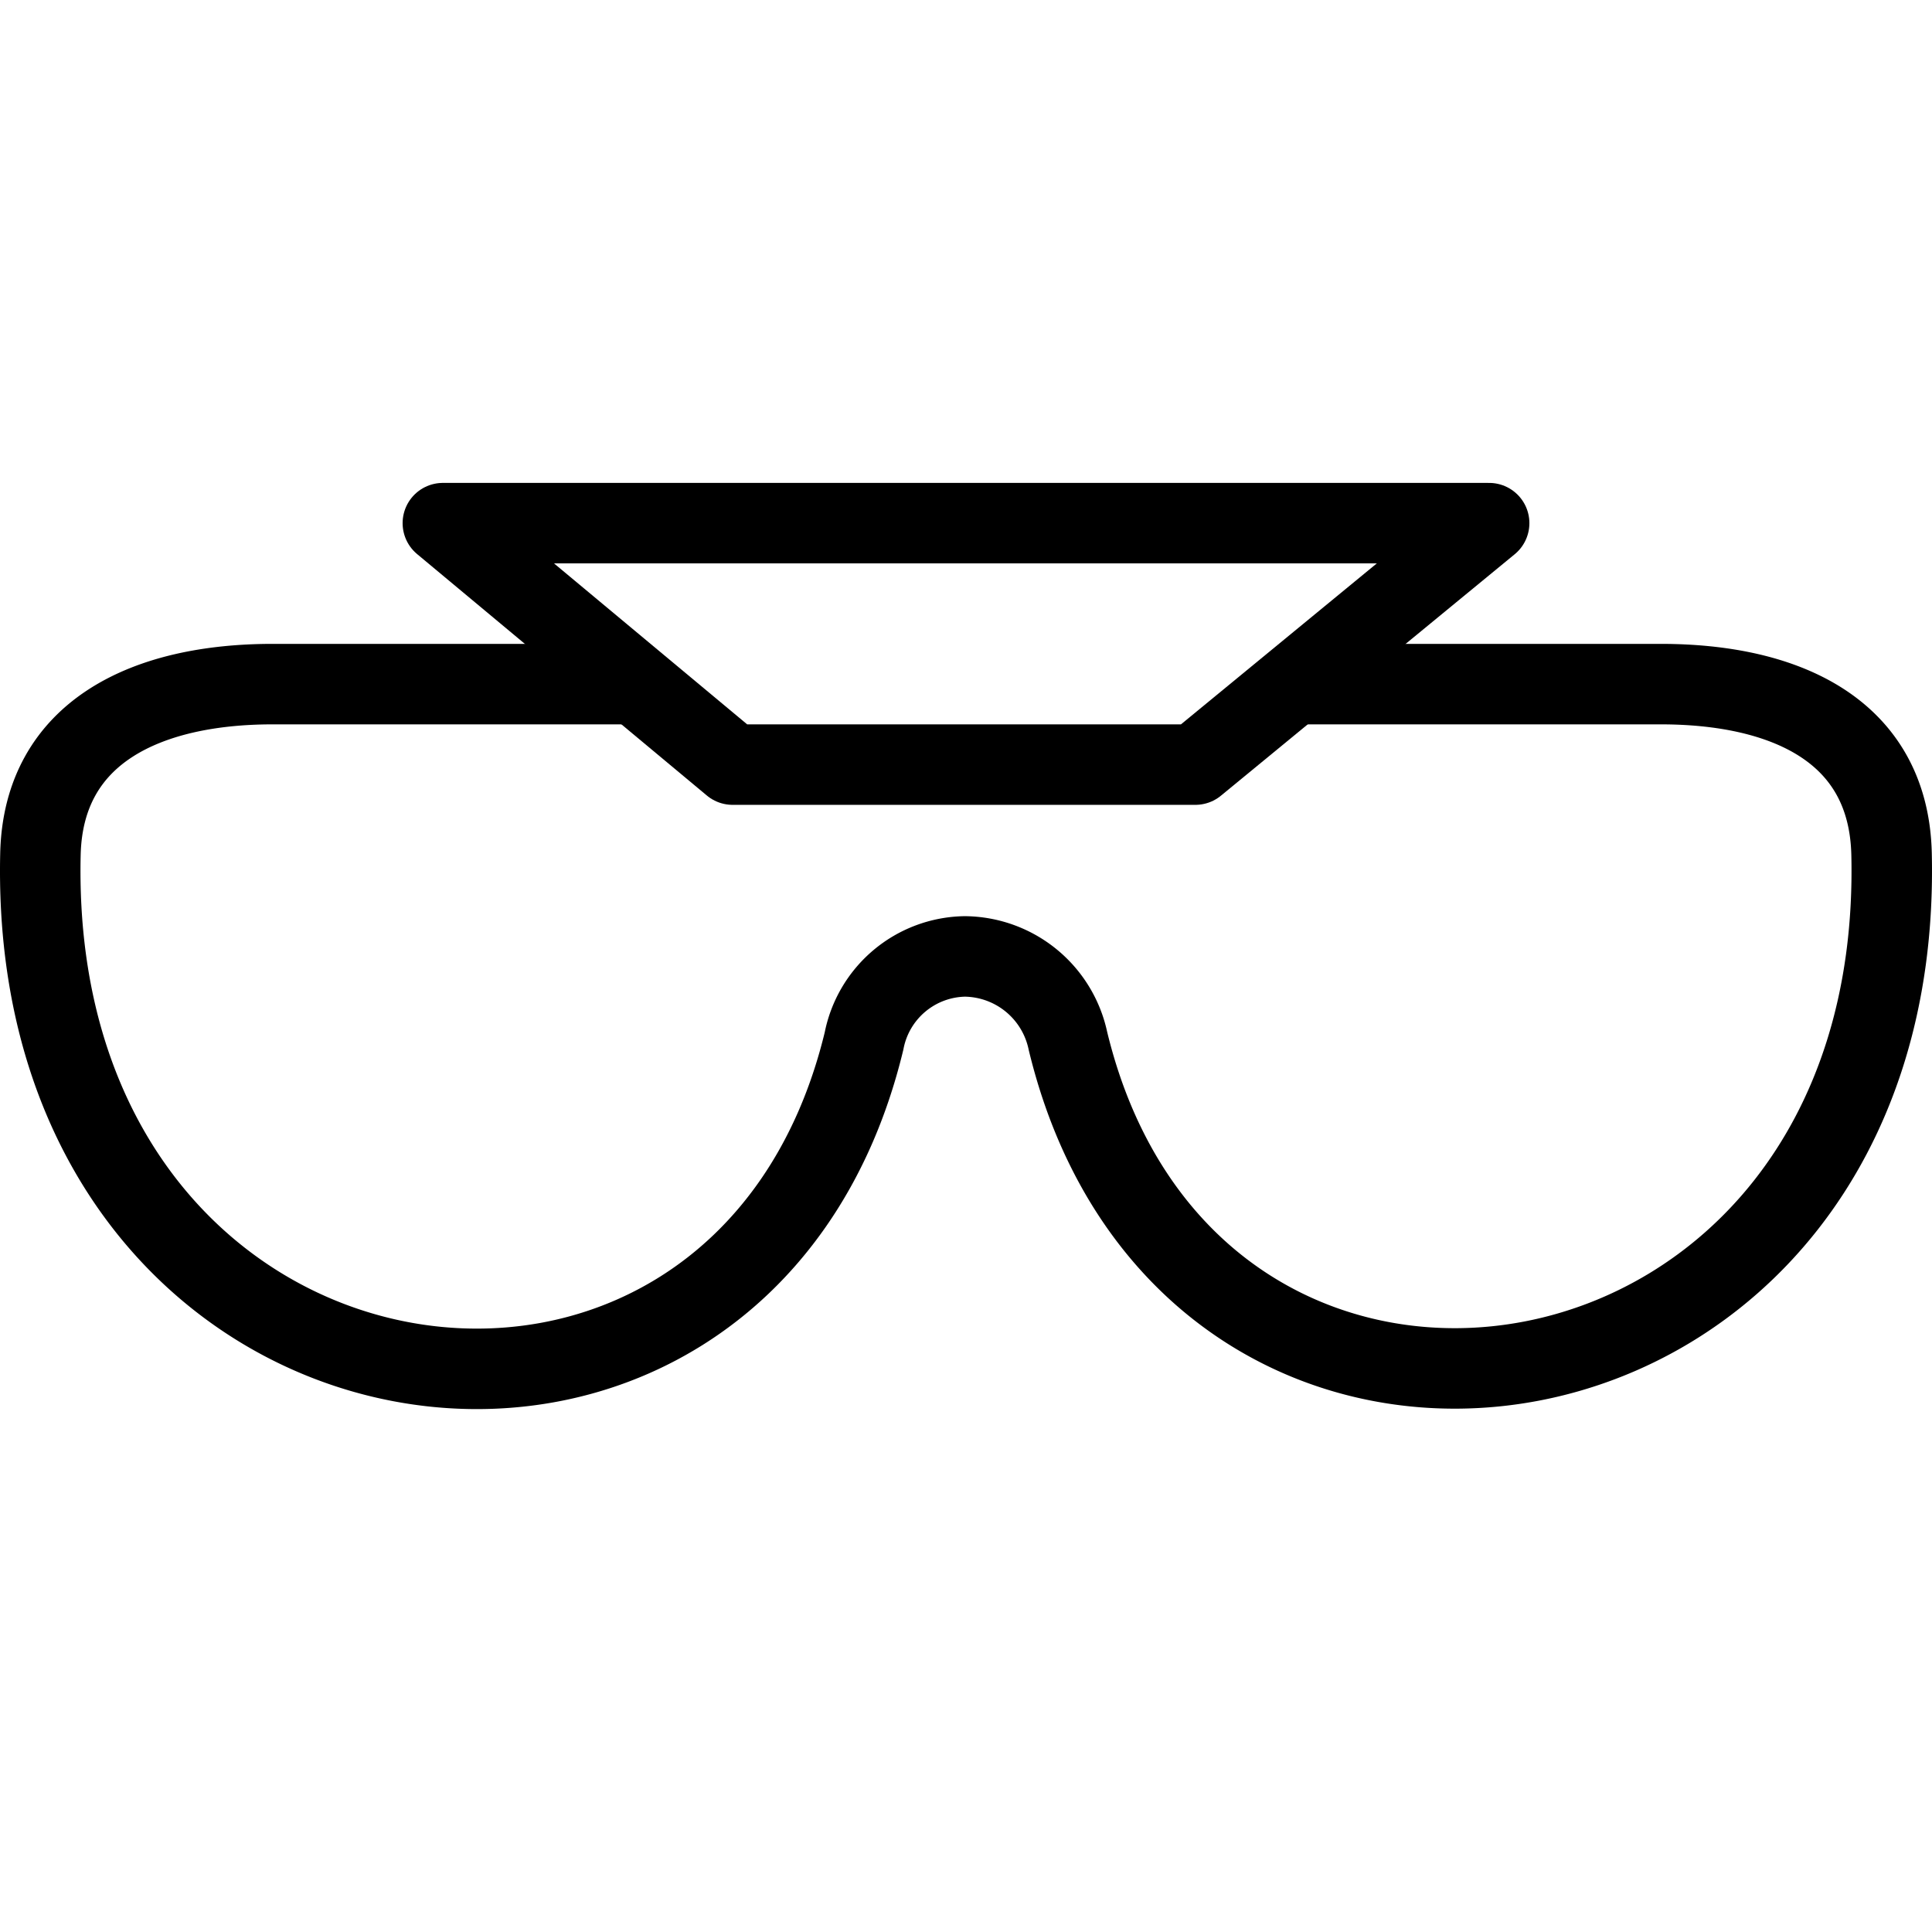 <svg xmlns="http://www.w3.org/2000/svg" viewBox="0 0 144.028 144"><path d="M96,51h27.8c9.2,0,17,3.4,17.2,12.7,1,44.1-52.2,52-61.4,13.9a7.937,7.937,0,0,0-7.7-6.3,7.786,7.786,0,0,0-7.5,6.3C55.2,115.7,2,107.9,3,63.7,3.2,54.5,11,51,20.3,51H48" transform="translate(0.014)" style="fill:none;stroke:#000;stroke-linejoin:round;stroke-width:6px"/><polygon points="54.614 57 89.114 57 111.014 39 33.014 39 54.614 57" style="fill:none;stroke:#000;stroke-linejoin:round;stroke-width:6px"/><rect x="0.014" width="144" height="144" style="fill:none"/></svg>